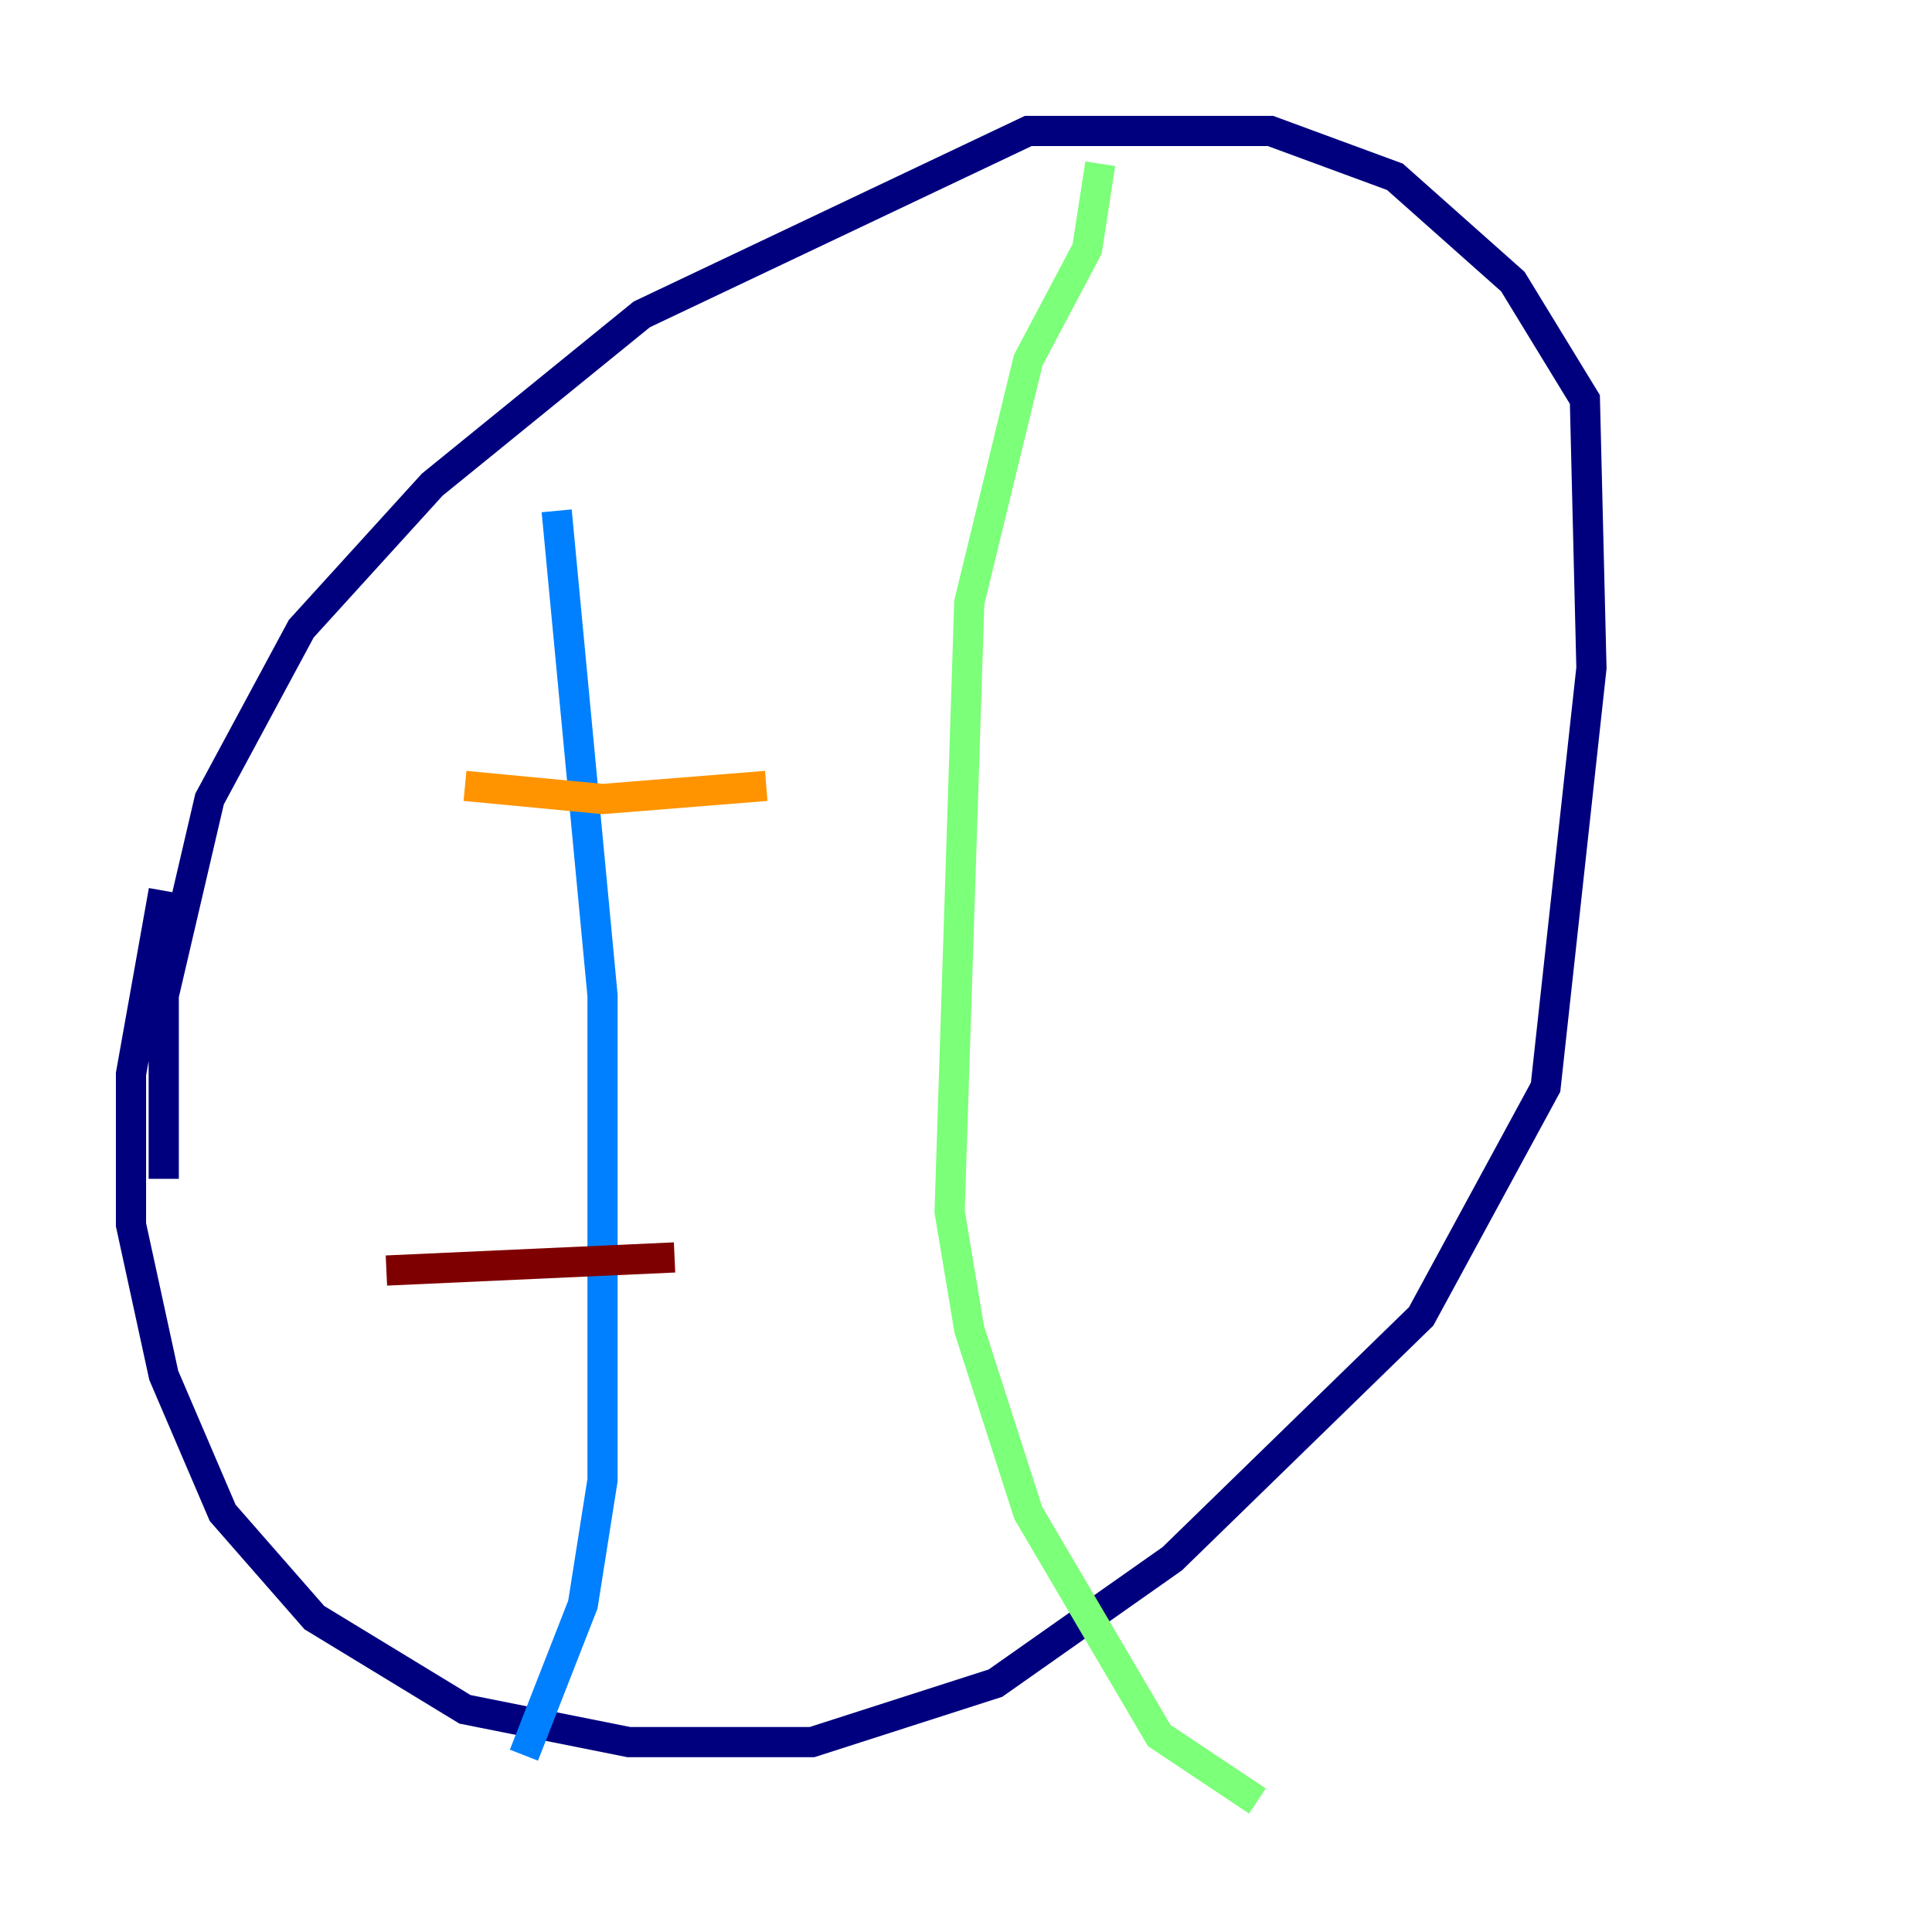 <?xml version="1.0" encoding="utf-8" ?>
<svg baseProfile="tiny" height="128" version="1.2" viewBox="0,0,128,128" width="128" xmlns="http://www.w3.org/2000/svg" xmlns:ev="http://www.w3.org/2001/xml-events" xmlns:xlink="http://www.w3.org/1999/xlink"><defs /><polyline fill="none" points="10.848,59.01 8.678,71.159 8.678,81.139 10.848,91.119 14.752,100.231 20.827,107.173 30.807,113.248 41.654,115.417 53.803,115.417 65.953,111.512 77.668,103.268 94.156,87.214 102.4,72.027 105.437,44.258 105.003,26.468 100.231,18.658 92.42,11.715 84.176,8.678 68.122,8.678 42.522,20.827 28.637,32.108 19.959,41.654 13.885,52.936 10.848,65.953 10.848,78.102" stroke="#00007f" stroke-width="2" /><polyline fill="none" points="36.881,33.844 39.919,65.953 39.919,98.061 38.617,106.305 34.712,116.285" stroke="#0080ff" stroke-width="2" /><polyline fill="none" points="72.895,10.848 72.027,16.488 68.122,23.864 64.217,39.919 62.915,80.271 64.217,88.081 68.122,100.231 76.8,114.983 83.308,119.322" stroke="#7cff79" stroke-width="2" /><polyline fill="none" points="30.807,52.068 39.919,52.936 50.766,52.068" stroke="#ff9400" stroke-width="2" /><polyline fill="none" points="25.6,84.176 44.691,83.308" stroke="#7f0000" stroke-width="2" /></svg>